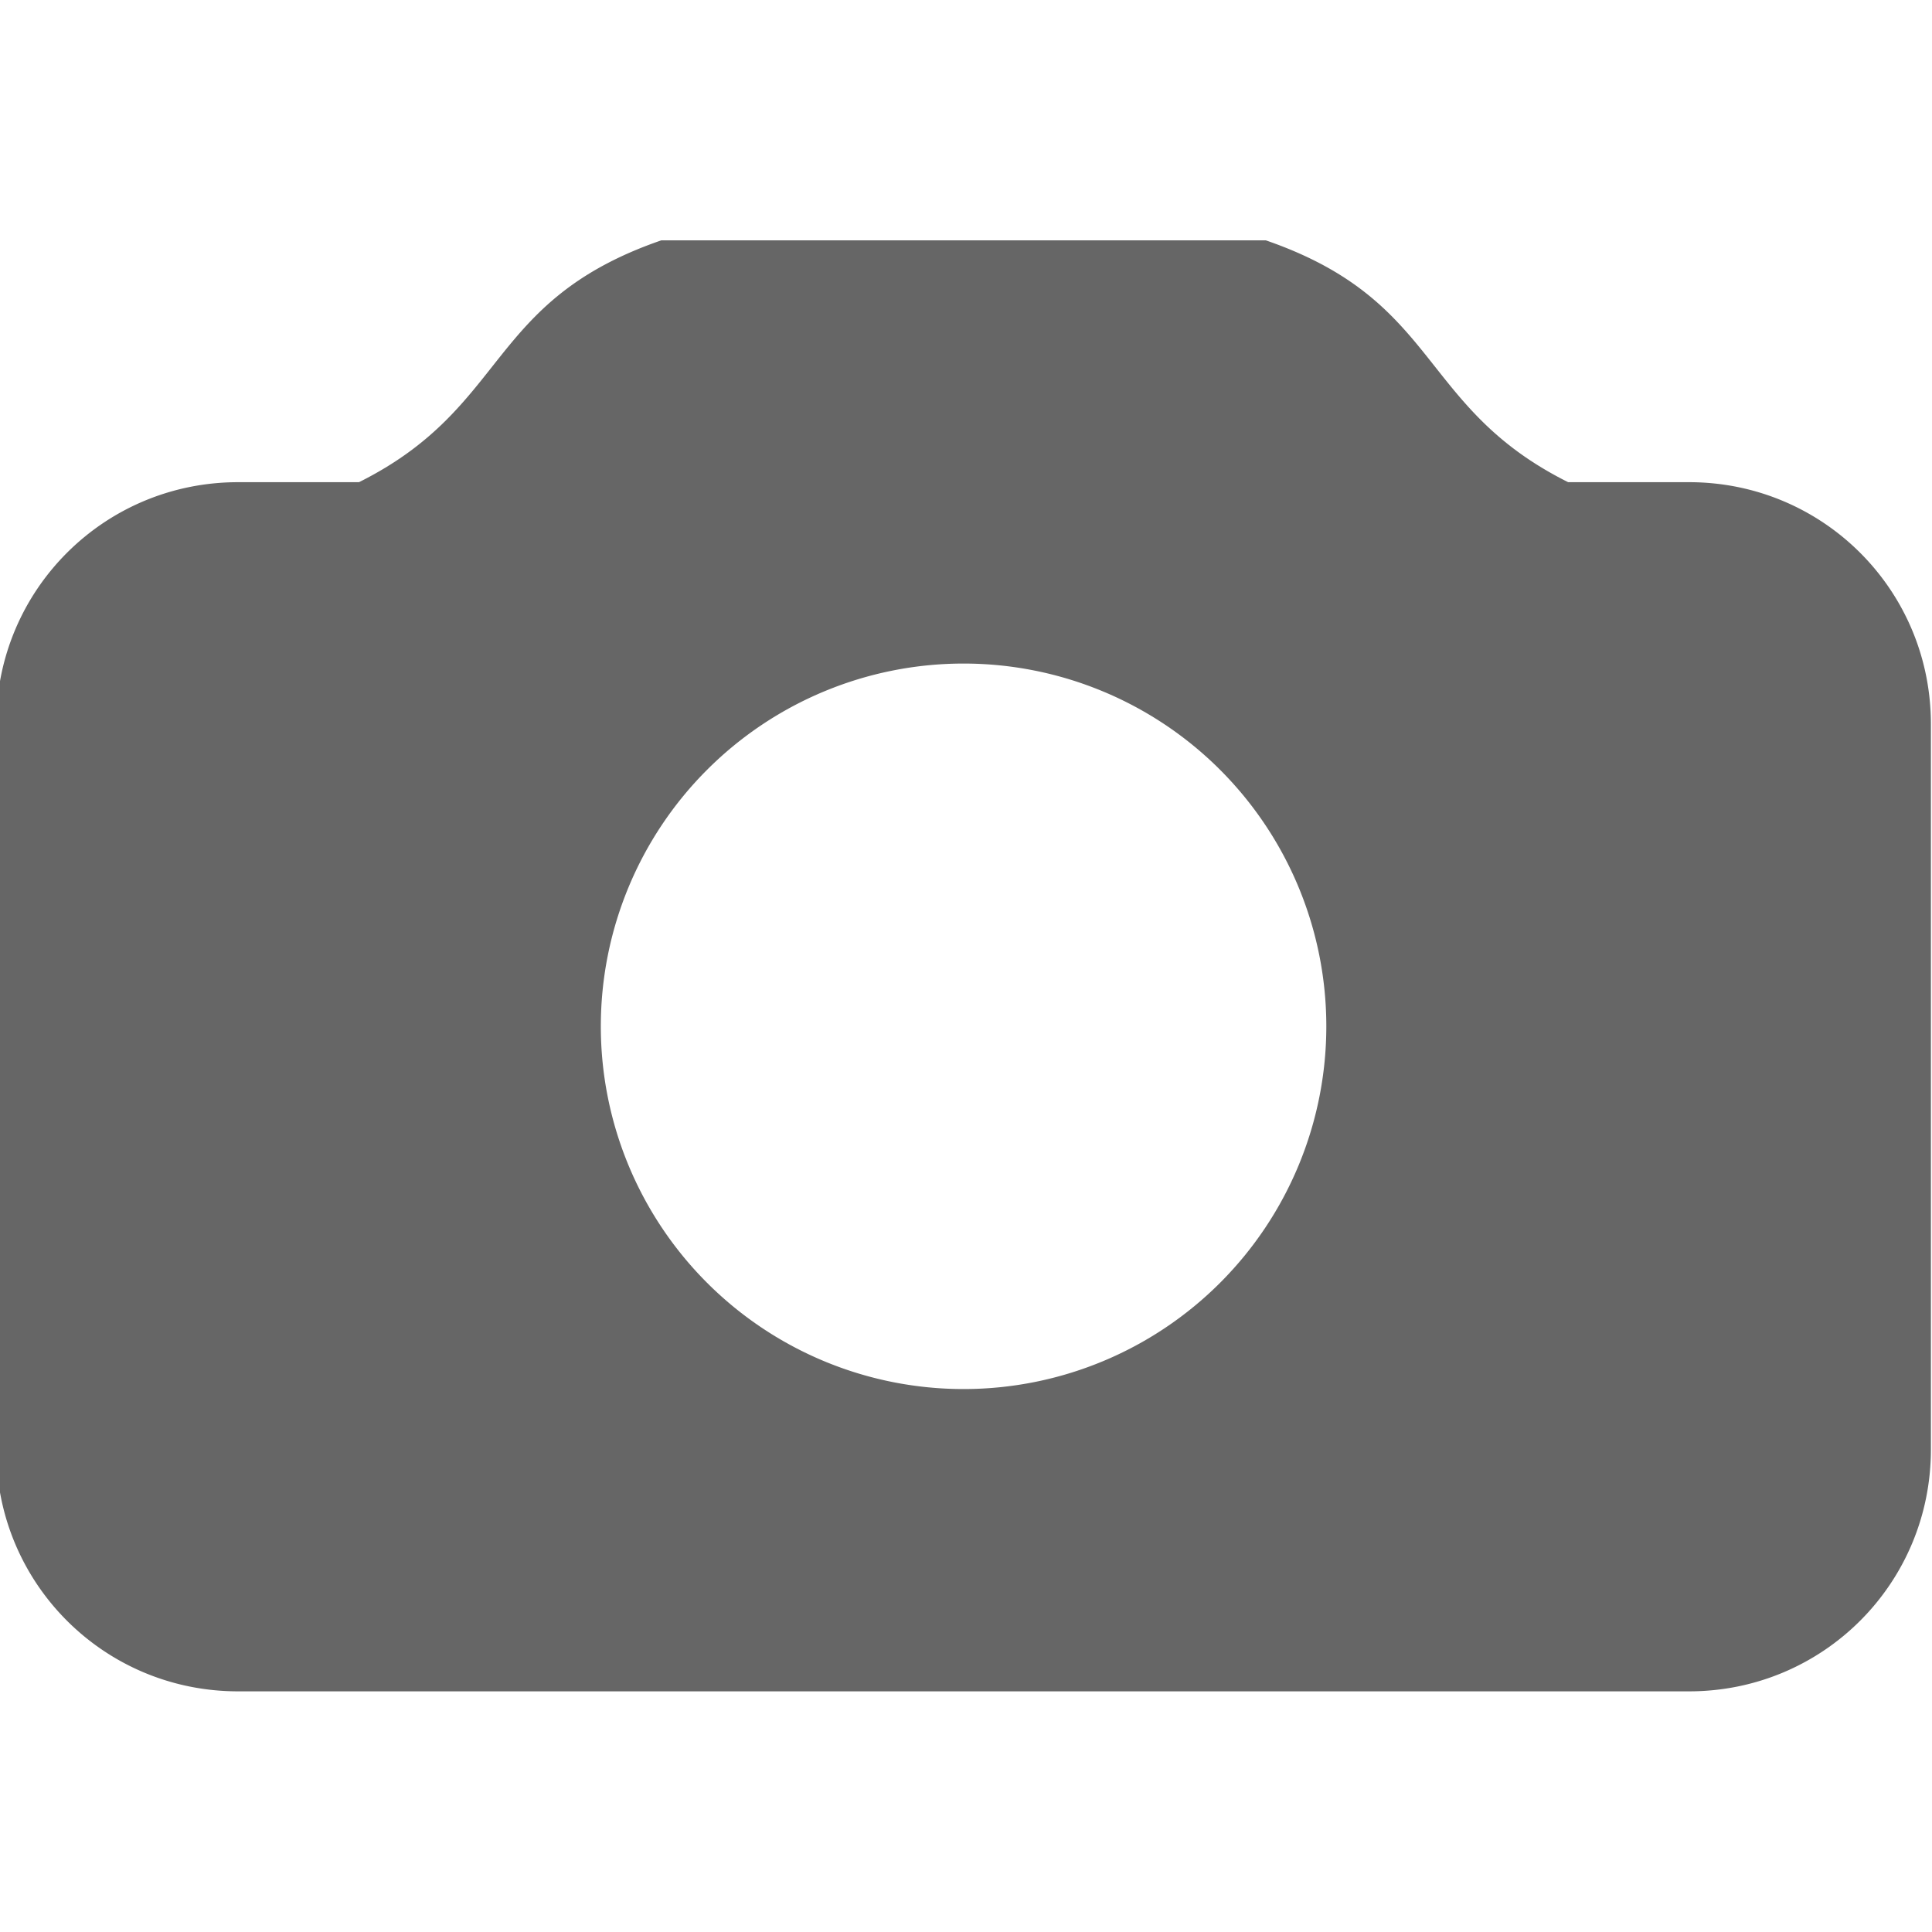 <?xml version="1.0" encoding="UTF-8" standalone="no"?>
<svg
   xmlns:dc="http://purl.org/dc/elements/1.1/"
   xmlns:cc="http://creativecommons.org/ns#"
   xmlns:rdf="http://www.w3.org/1999/02/22-rdf-syntax-ns#"
   xmlns:svg="http://www.w3.org/2000/svg"
   xmlns="http://www.w3.org/2000/svg"
   xmlns:sodipodi="http://sodipodi.sourceforge.net/DTD/sodipodi-0.dtd"
   xmlns:inkscape="http://www.inkscape.org/namespaces/inkscape"
   height="128"
   width="128"
   version="1.1"
   id="svg6"
   sodipodi:docname="camera-photo-symbolic.svg"
   inkscape:version="0.92.5 (2060ec1f9f, 2020-04-08)">
  <defs
     id="defs10" />
  <sodipodi:namedview
     pagecolor="#ffffff"
     bordercolor="#666666"
     borderopacity="1"
     objecttolerance="10"
     gridtolerance="10"
     guidetolerance="10"
     inkscape:pageopacity="0"
     inkscape:pageshadow="2"
     inkscape:window-width="2210"
     inkscape:window-height="1887"
     id="namedview8"
     showgrid="false"
     inkscape:zoom="5.2149125"
     inkscape:cx="28.659555"
     inkscape:cy="50.036354"
     inkscape:window-x="144"
     inkscape:window-y="54"
     inkscape:window-maximized="0"
     inkscape:current-layer="svg6" />
  <g
     transform="matrix(8.011,0,0,8.011,-8916.492,-488.769)"
     id="g4">
    <path
       d="m 1118.5,63 c -1.453,0.502 -1.253,1.377 -2.5,2 h -1 c -1.108,0 -2,0.892 -2,2 v 6 c 0,1.108 0.892,2 2,2 h 12 c 1.108,0 2,-0.892 2,-2 v -6 c 0,-1.108 -0.892,-2 -2,-2 h -1 c -1.247,-0.623 -1.047,-1.498 -2.5,-2 z m 2.5,3.5 a 3,3 0 1 1 0,6 3,3 0 0 1 0,-6 z"
       overflow="visible"
       style="color:#000000;overflow:visible;fill:#666666;marker:none"
       id="path2"
       inkscape:connector-curvature="0" />
  </g>
</svg>
